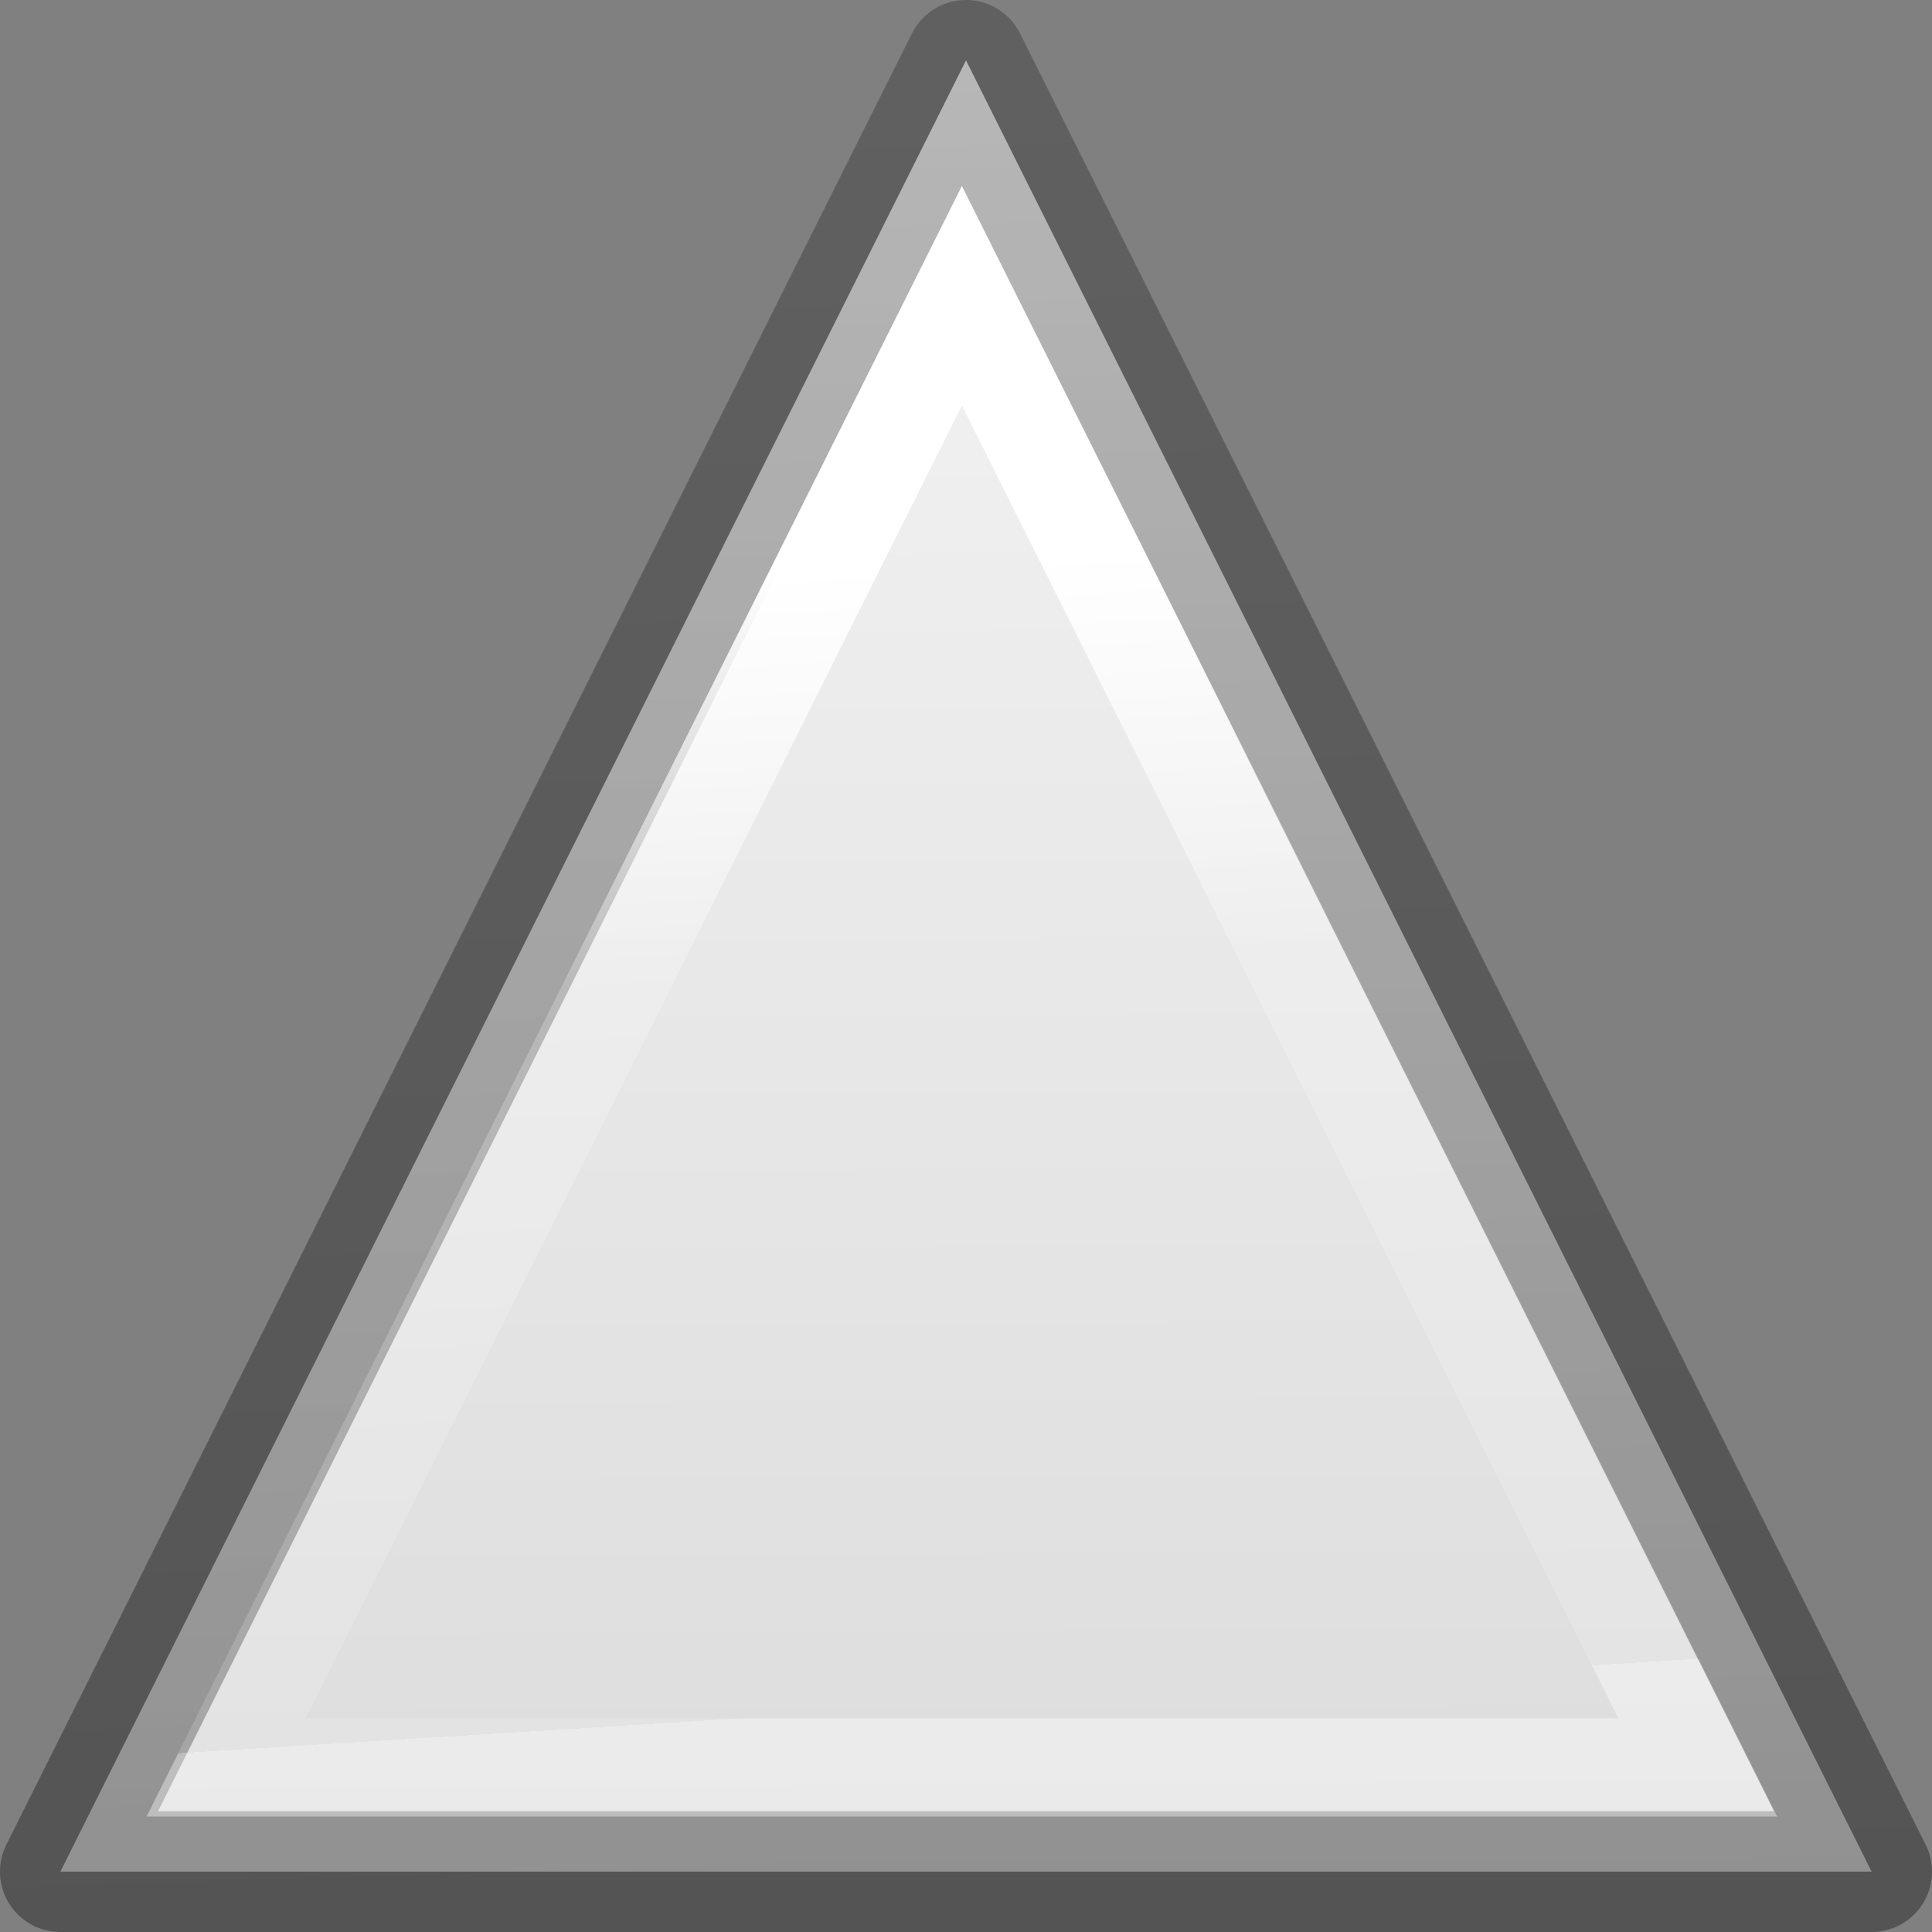 <svg viewBox="0 0 16 16" xmlns="http://www.w3.org/2000/svg" xmlns:xlink="http://www.w3.org/1999/xlink"><rect x="0" y="0" width="16" height="16" fill="#808080" stroke="none"/><linearGradient id="a" gradientUnits="userSpaceOnUse" x1="9.384" x2="9.972" y1="4.528" y2="13.986"><stop offset="0" stop-color="#fff"/><stop offset=".354" stop-color="#fff" stop-opacity=".235"/><stop offset="1" stop-color="#fff" stop-opacity=".157"/><stop offset="1" stop-color="#fff" stop-opacity=".392"/></linearGradient><linearGradient id="b" gradientUnits="userSpaceOnUse" x1="2.685" x2="2.193" y1="15.67" y2=".426"><stop offset="0" stop-opacity=".34"/><stop offset="1" stop-opacity=".247"/></linearGradient><linearGradient id="c" gradientUnits="userSpaceOnUse" x1="12.273" x2="12.357" y1=".426" y2="16.341"><stop offset="0" stop-color="#f4f4f4"/><stop offset="1" stop-color="#dbdbdb"/></linearGradient>


     /&amp;gt;
 <path d="m8.0.5-7.5 15s15.0 0 15 0z" fill="url(#c)" stroke="url(#b)" stroke-linejoin="round"/><path d="m7.966 2.449-6.094 12.188s12.188 0 12.188 0z" fill="none" stroke="url(#a)" stroke-width=".813"/></svg>